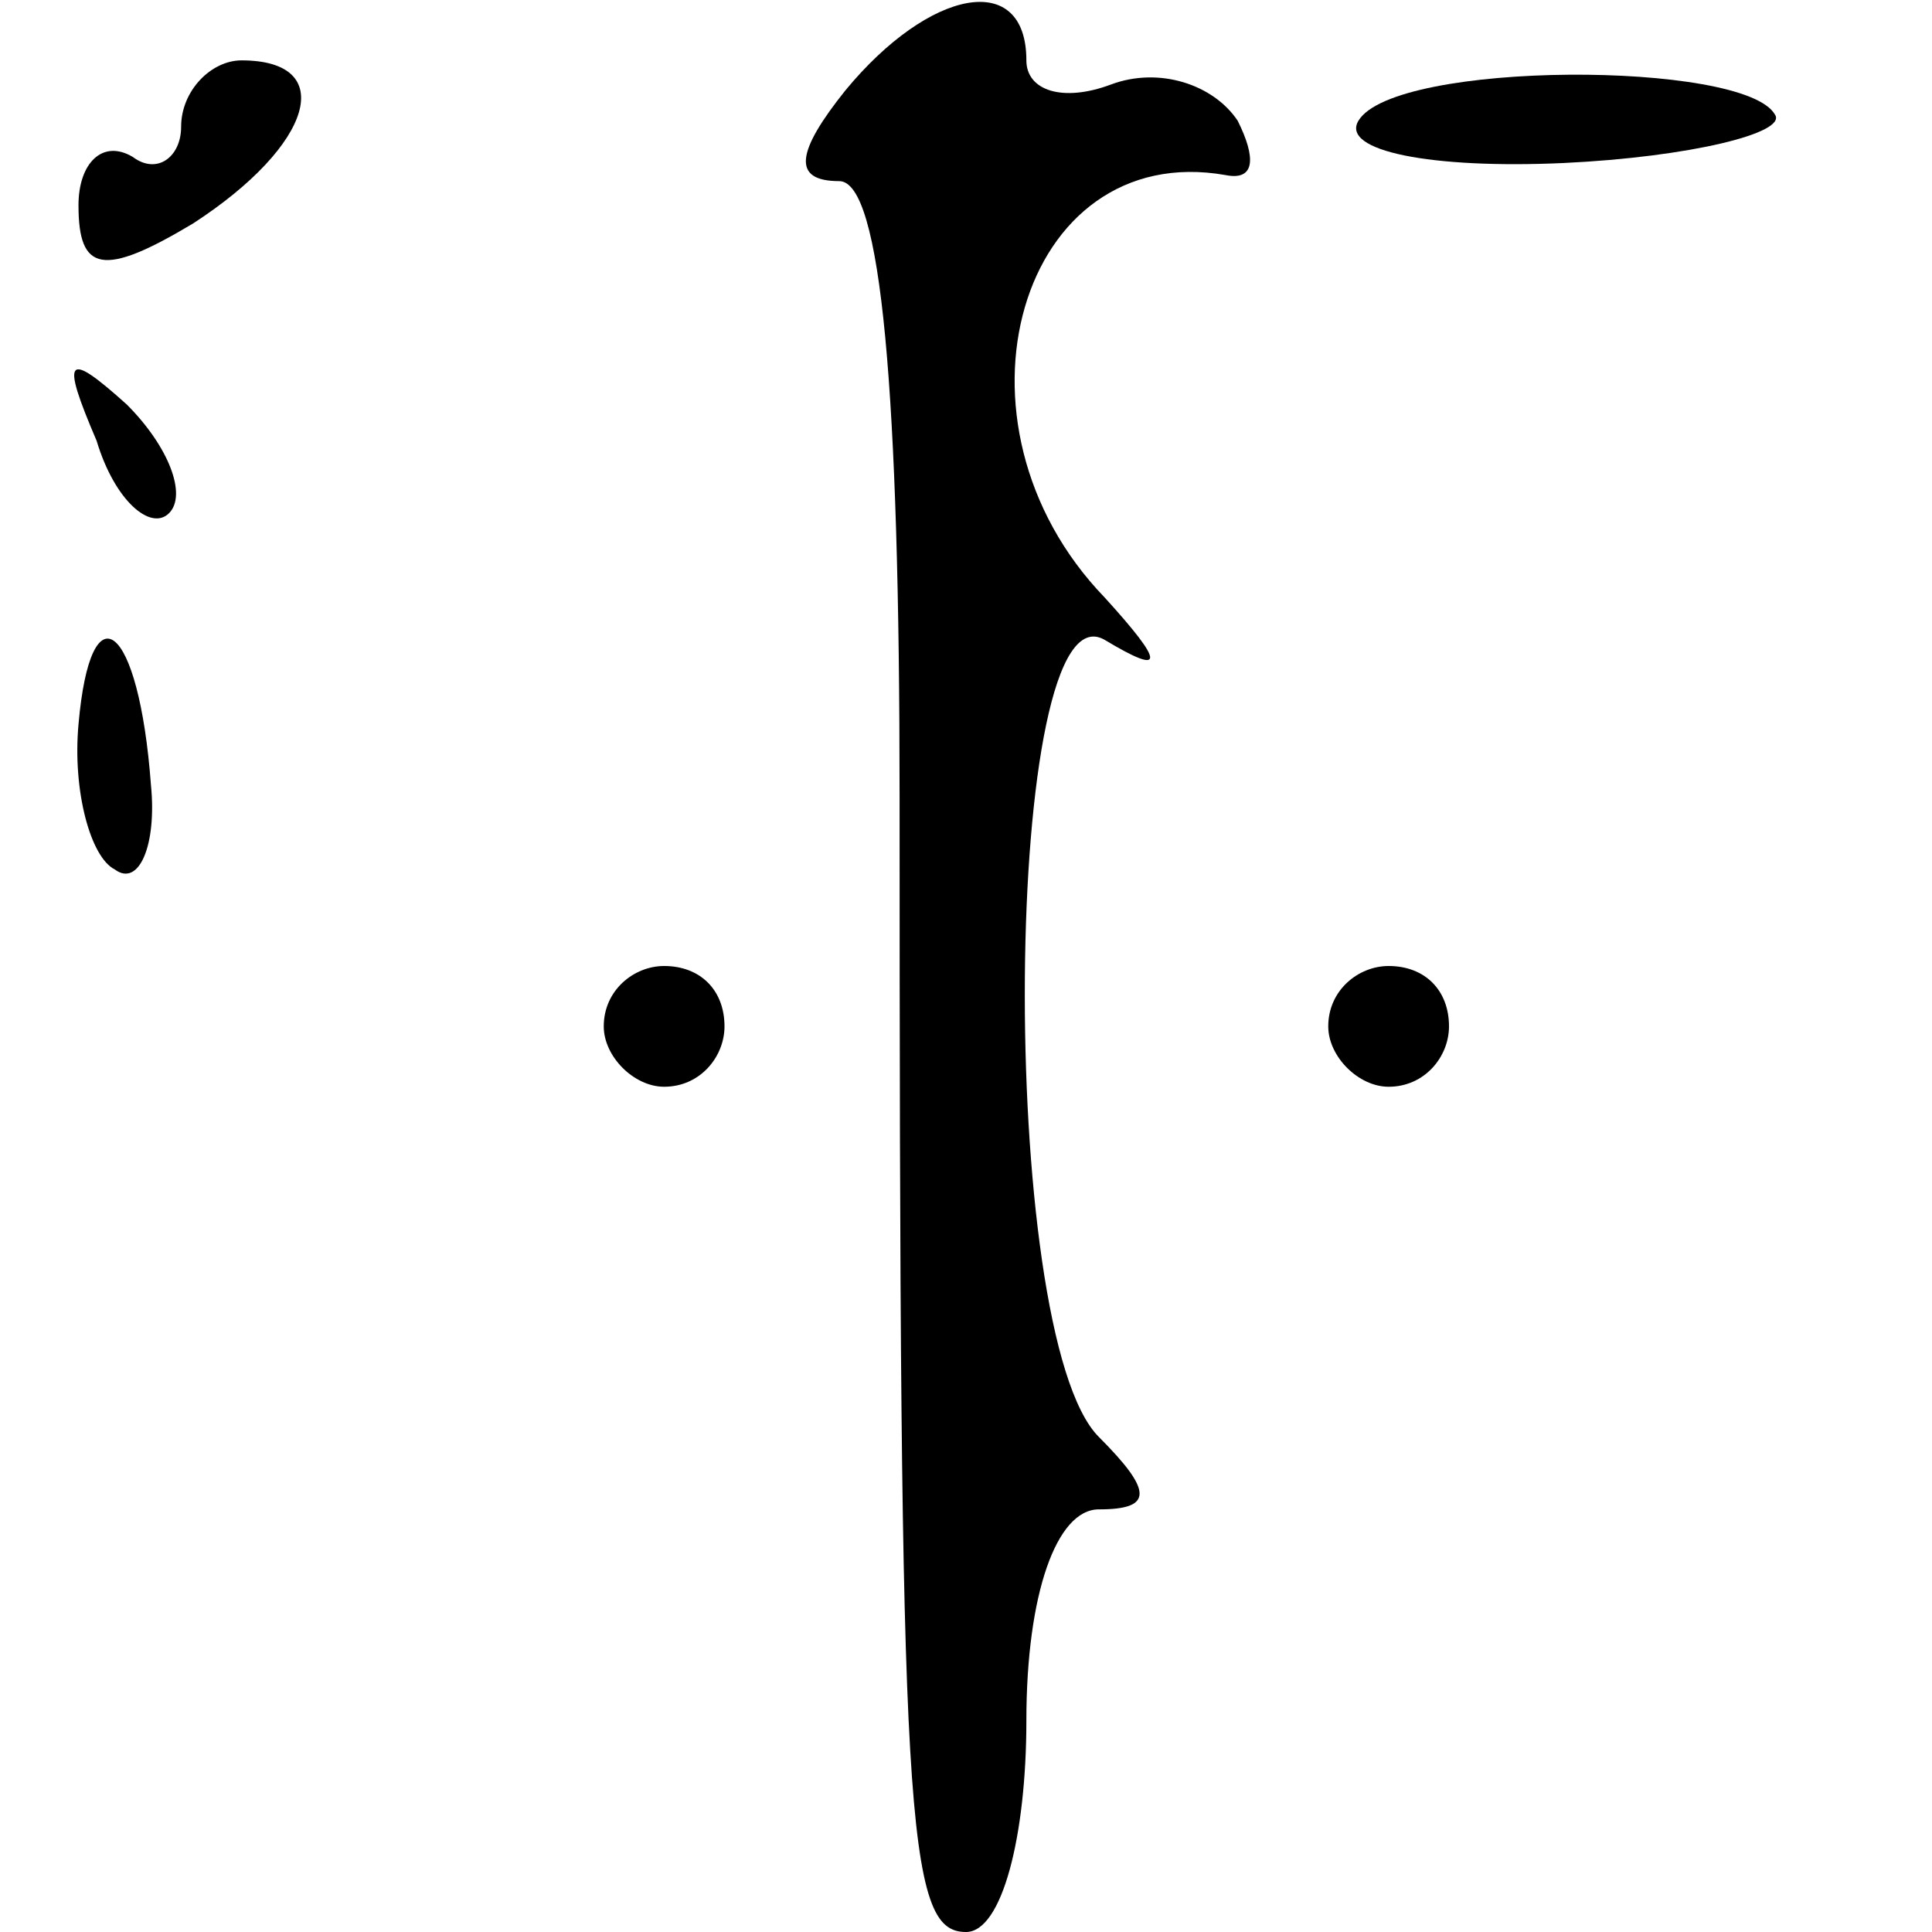 <?xml version="1.0" standalone="no"?>
<!DOCTYPE svg PUBLIC "-//W3C//DTD SVG 20010904//EN"
 "http://www.w3.org/TR/2001/REC-SVG-20010904/DTD/svg10.dtd">
<svg version="1.0" xmlns="http://www.w3.org/2000/svg"
 width="32pt" height="32pt" viewBox="0 0 32 32"
 preserveAspectRatio="xMidYMid meet">
<g transform="translate(0,32) scale(0.1,-0.1)"
fill="#000000" stroke="none">
<path fill="#000000" stroke="none" d="M140 305 c-8 -10 -9 -15 -1 -15 7 0 10
-35 10 -102 0 -170 1 -188 11 -188 6 0 10 16 10 35 0 21 5 35 12 35 9 0 9 3 0
12 -17 17 -16 142 1 132 10 -6 10 -4 0 7 -28 29 -14 76 20 70 5 -1 5 3 2 9 -4
6 -13 9 -21 6 -8 -3 -14 -1 -14 4 0 15 -16 12 -30 -5z"/>
<path fill="#000000" stroke="none" d="M30 299 c0 -5 -4 -8 -8 -5 -5 3 -9 -1
-9 -8 0 -11 4 -12 19 -3 20 13 24 27 8 27 -5 0 -10 -5 -10 -11z"/>
<path fill="#000000" stroke="none" d="M225 300 c-3 -5 12 -8 34 -7 21 1 37 5
35 8 -5 9 -63 9 -69 -1z"/>
<path fill="#000000" stroke="none" d="M16 247 c3 -10 9 -15 12 -12 3 3 0 11
-7 18 -10 9 -11 8 -5 -6z"/>
<path fill="#000000" stroke="none" d="M13 200 c-1 -11 2 -22 6 -24 4 -3 7 4
6 14 -2 27 -10 33 -12 10z"/>
<path fill="#000000" stroke="none" d="M100 150 c0 -5 5 -10 10 -10 6 0 10 5
10 10 0 6 -4 10 -10 10 -5 0 -10 -4 -10 -10z"/>
<path fill="#000000" stroke="none" d="M220 150 c0 -5 5 -10 10 -10 6 0 10 5
10 10 0 6 -4 10 -10 10 -5 0 -10 -4 -10 -10z"/>
</g>
</svg>
